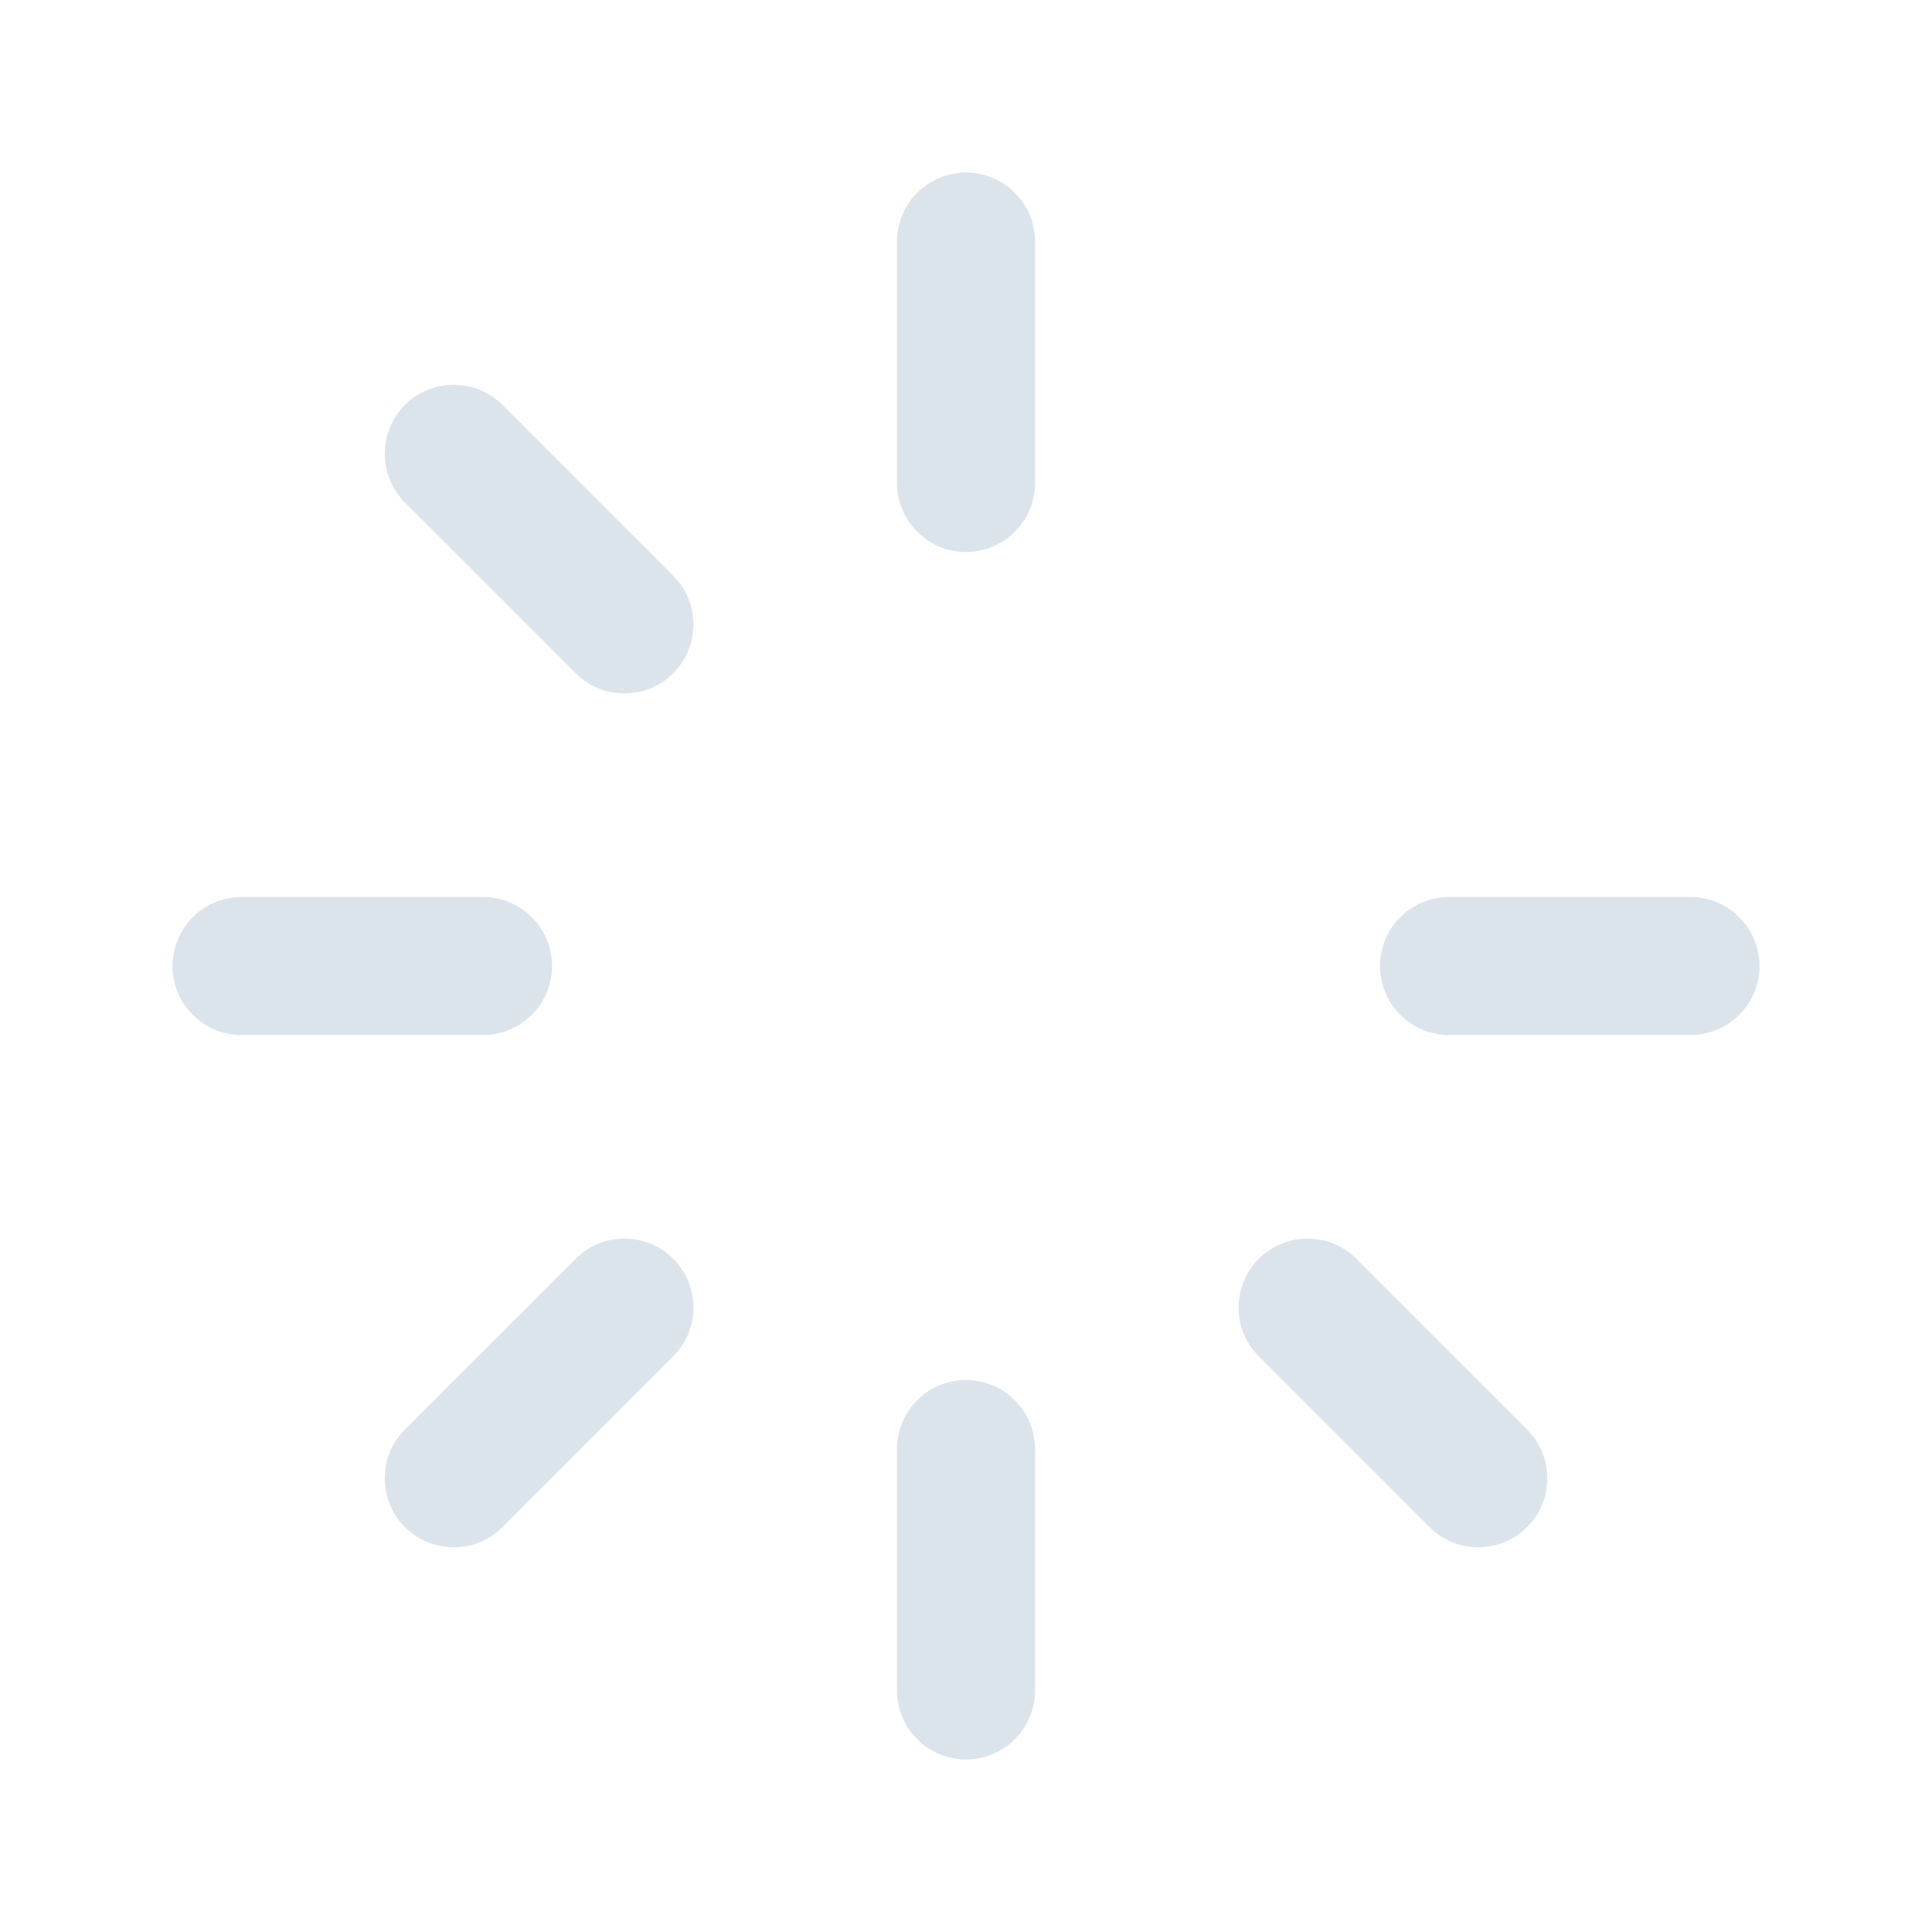 <svg width="42" height="42" viewBox="0 0 42 42" fill="none" xmlns="http://www.w3.org/2000/svg">
<path d="M21 5.25V10.5" stroke="#DBE4EB" stroke-width="3" stroke-linecap="round" stroke-linejoin="round"/>
<path d="M36.75 21H31.5" stroke="#DBE4EB" stroke-width="3" stroke-linecap="round" stroke-linejoin="round"/>
<path d="M32.137 32.137L28.425 28.425" stroke="#DBE4EB" stroke-width="3" stroke-linecap="round" stroke-linejoin="round"/>
<path d="M21 36.75V31.5" stroke="#DBE4EB" stroke-width="3" stroke-linecap="round" stroke-linejoin="round"/>
<path d="M9.863 32.137L13.575 28.425" stroke="#DBE4EB" stroke-width="3" stroke-linecap="round" stroke-linejoin="round"/>
<path d="M5.25 21H10.5" stroke="#DBE4EB" stroke-width="3" stroke-linecap="round" stroke-linejoin="round"/>
<path d="M9.863 9.863L13.575 13.575" stroke="#DBE4EB" stroke-width="3" stroke-linecap="round" stroke-linejoin="round"/>
</svg>
